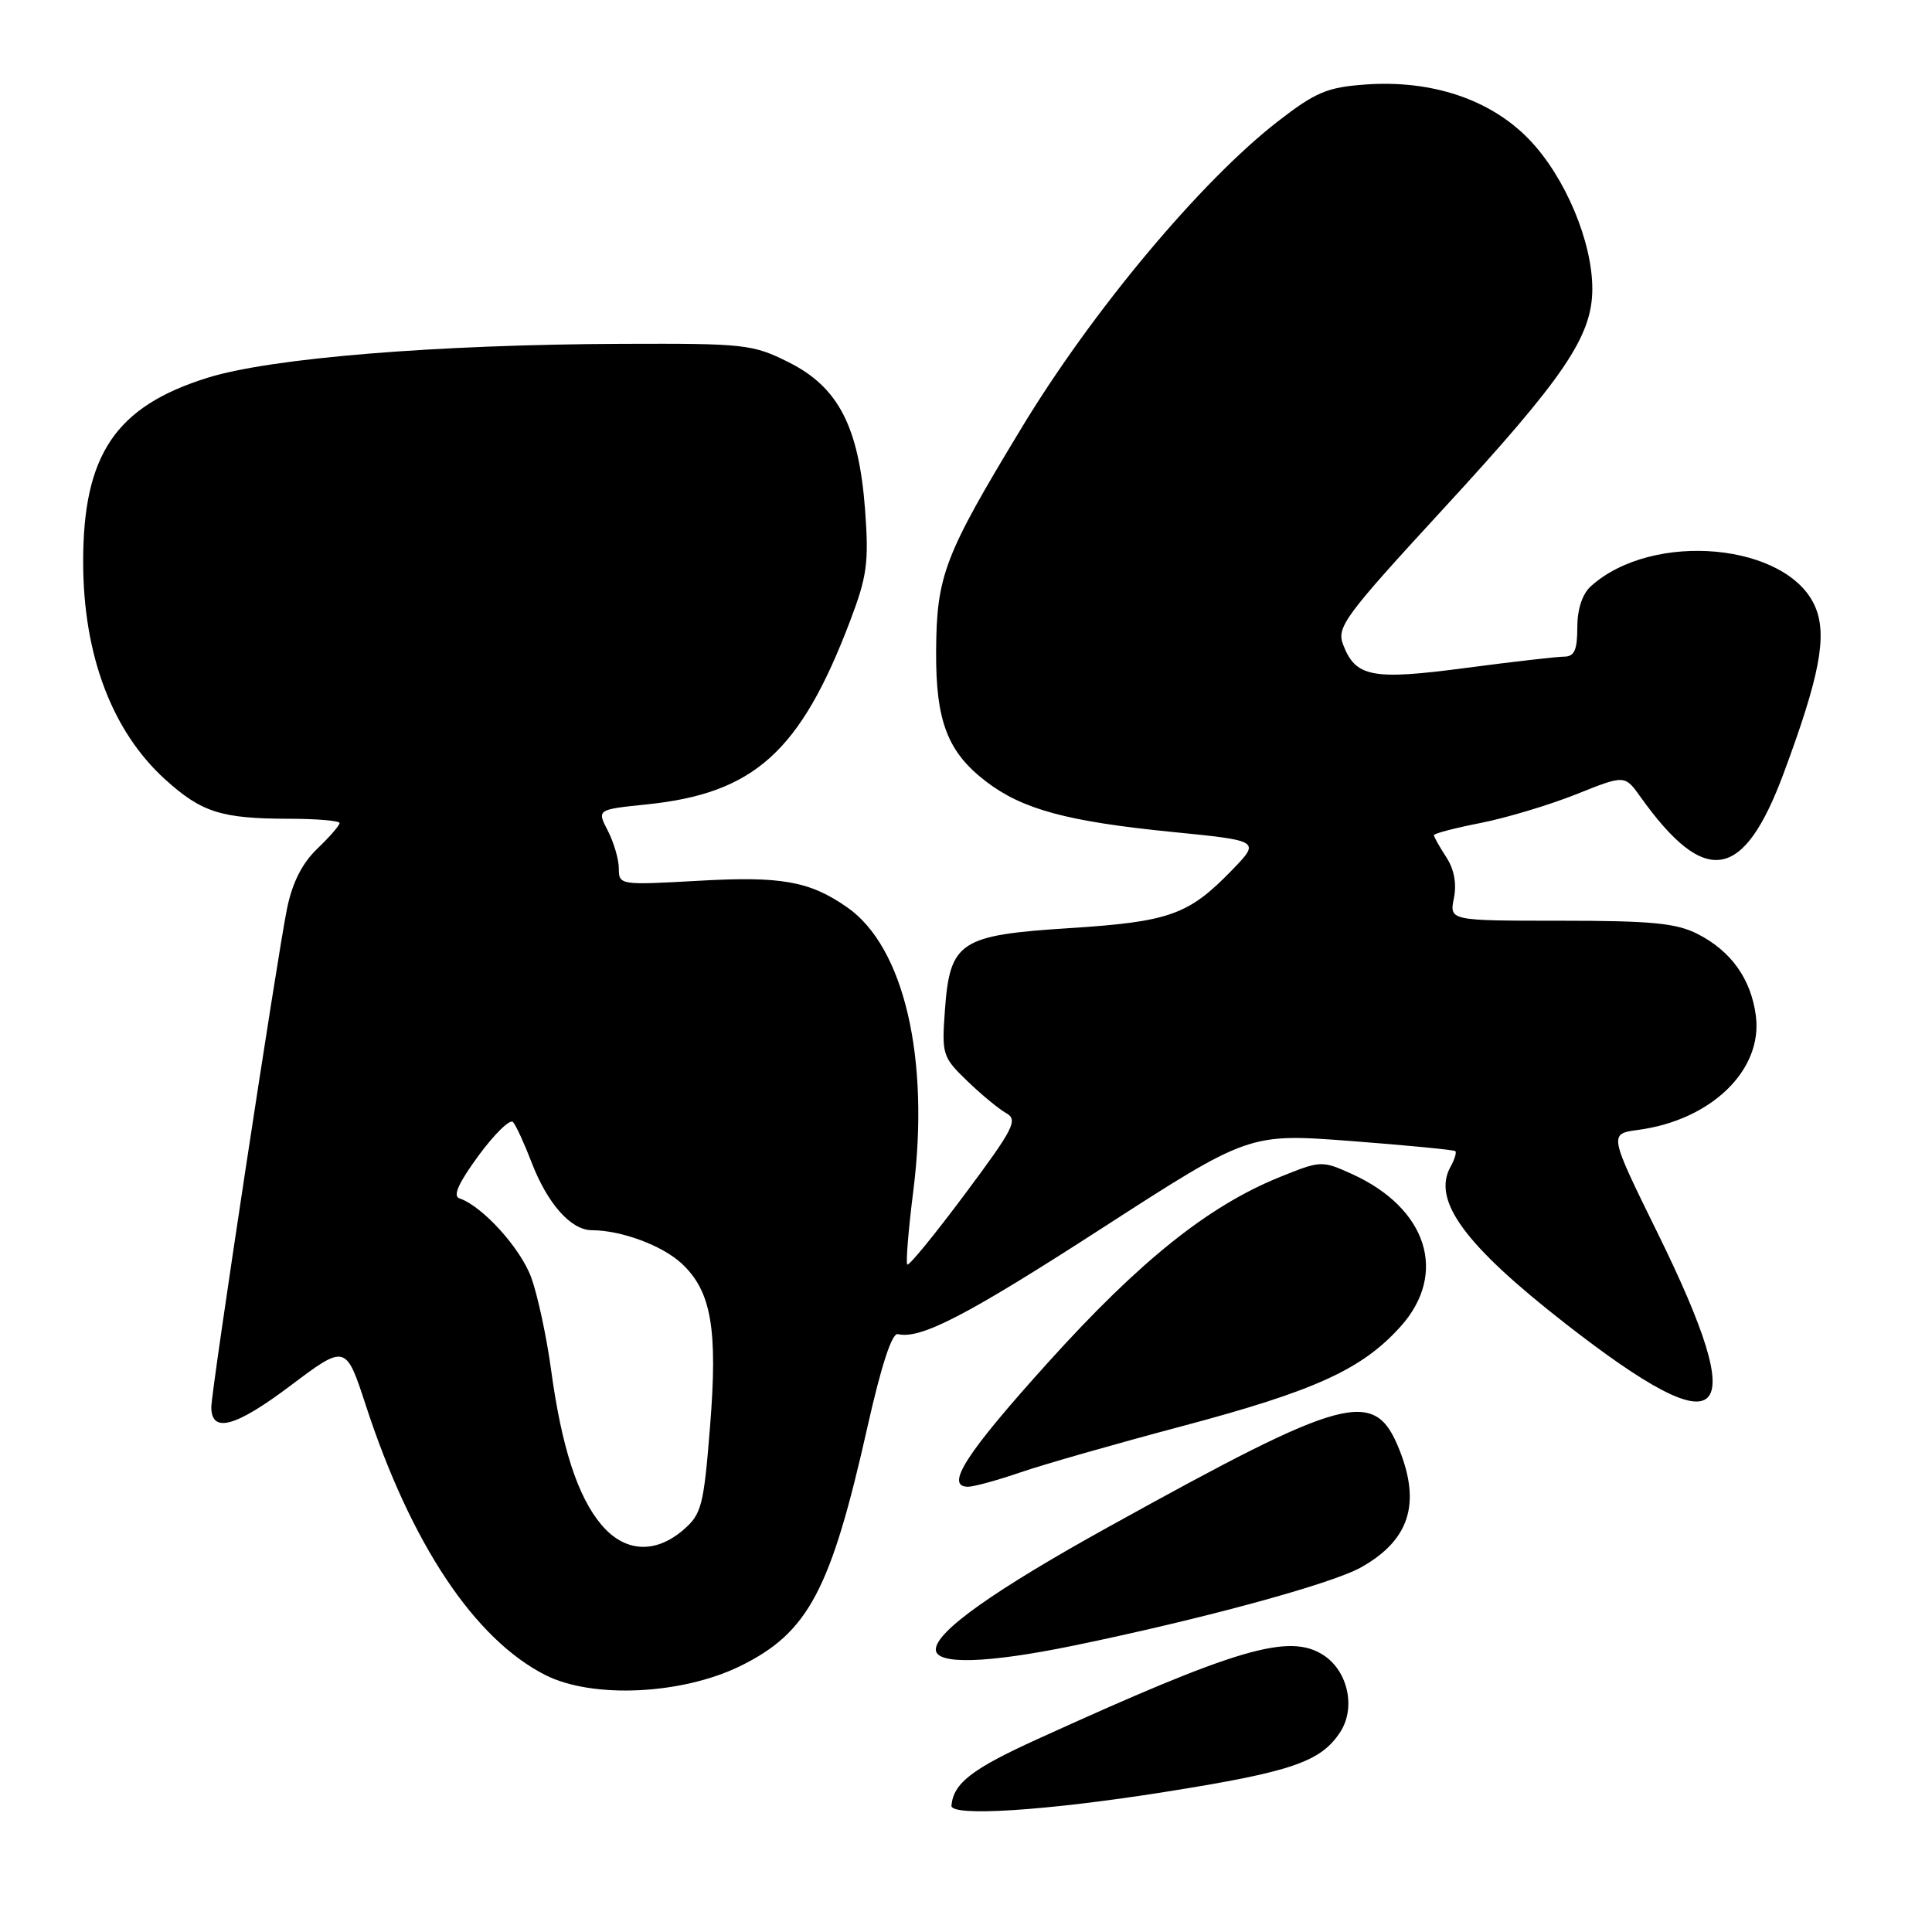 <?xml version="1.0" encoding="UTF-8" standalone="no"?>
<!DOCTYPE svg PUBLIC "-//W3C//DTD SVG 1.1//EN" "http://www.w3.org/Graphics/SVG/1.1/DTD/svg11.dtd" >
<svg xmlns="http://www.w3.org/2000/svg" xmlns:xlink="http://www.w3.org/1999/xlink" version="1.1" viewBox="0 0 256 256">
 <g >
 <path fill="currentColor"
d=" M 154.24 237.46 C 171.14 234.78 174.99 233.47 177.58 229.52 C 179.67 226.32 178.63 221.46 175.39 219.33 C 170.85 216.36 164.01 218.36 137.52 230.42 C 128.76 234.40 126.35 236.27 126.07 239.25 C 125.93 240.75 138.59 239.94 154.24 237.46 Z  M 98.13 220.74 C 107.11 216.32 110.09 210.71 114.96 189.00 C 116.77 180.95 118.19 176.60 118.96 176.78 C 122.01 177.48 128.05 174.35 146.06 162.72 C 165.50 150.17 165.50 150.17 179.00 151.19 C 186.43 151.76 192.65 152.36 192.84 152.53 C 193.03 152.71 192.74 153.63 192.21 154.59 C 189.72 159.05 194.06 164.97 207.50 175.44 C 228.84 192.07 232.14 188.81 219.66 163.42 C 213.18 150.24 213.18 150.24 217.06 149.72 C 226.76 148.42 233.60 141.78 232.66 134.59 C 232.02 129.72 229.39 126.02 224.93 123.75 C 222.12 122.32 218.82 122.00 206.78 122.00 C 192.05 122.00 192.05 122.00 192.65 119.01 C 193.04 117.07 192.68 115.16 191.62 113.55 C 190.73 112.18 190.00 110.89 190.00 110.67 C 190.00 110.44 192.80 109.71 196.23 109.04 C 199.65 108.36 205.34 106.65 208.87 105.24 C 215.29 102.67 215.29 102.67 217.37 105.59 C 225.95 117.60 231.02 116.77 236.33 102.50 C 241.10 89.68 242.14 84.27 240.55 80.46 C 236.99 71.96 218.98 70.28 210.79 77.69 C 209.66 78.71 209.00 80.73 209.00 83.15 C 209.00 86.15 208.61 87.00 207.25 87.01 C 206.29 87.01 200.41 87.69 194.19 88.51 C 181.79 90.15 179.61 89.73 177.96 85.39 C 177.09 83.10 178.18 81.62 191.25 67.42 C 207.30 49.99 210.98 44.56 210.99 38.29 C 211.00 32.02 207.38 23.43 202.64 18.50 C 197.53 13.18 189.73 10.56 180.90 11.20 C 175.84 11.57 174.32 12.21 169.29 16.11 C 159.12 24.01 144.77 41.16 135.41 56.62 C 125.10 73.64 124.10 76.25 124.04 86.35 C 123.99 95.58 125.57 99.68 130.69 103.58 C 135.49 107.24 141.42 108.85 155.25 110.23 C 167.01 111.40 167.01 111.40 163.26 115.28 C 157.50 121.23 154.98 122.13 141.75 122.98 C 127.13 123.91 125.86 124.75 125.20 133.94 C 124.78 139.72 124.90 140.09 128.16 143.23 C 130.02 145.03 132.35 146.95 133.33 147.50 C 134.92 148.39 134.34 149.53 127.86 158.22 C 123.87 163.57 120.44 167.77 120.22 167.56 C 120.01 167.34 120.37 162.94 121.02 157.78 C 123.23 140.20 119.79 125.47 112.25 120.22 C 107.27 116.75 103.51 116.08 92.51 116.71 C 82.17 117.29 82.00 117.27 82.00 115.10 C 82.00 113.89 81.34 111.63 80.54 110.08 C 79.09 107.27 79.09 107.27 85.67 106.59 C 99.95 105.13 106.06 99.62 112.66 82.24 C 114.90 76.33 115.14 74.52 114.63 67.57 C 113.80 56.54 111.09 51.29 104.50 48.00 C 99.74 45.62 98.70 45.50 82.50 45.56 C 57.81 45.65 35.93 47.43 27.52 50.05 C 15.32 53.85 11.00 60.24 11.02 74.50 C 11.03 86.80 14.86 96.93 21.90 103.29 C 26.72 107.65 29.32 108.47 38.25 108.49 C 41.96 108.49 45.00 108.75 45.00 109.06 C 45.00 109.37 43.67 110.90 42.04 112.46 C 40.04 114.38 38.74 116.94 38.03 120.40 C 36.74 126.72 28.00 184.25 28.00 186.45 C 28.00 189.96 31.17 189.11 38.42 183.66 C 45.82 178.09 45.82 178.09 48.50 186.30 C 54.49 204.60 62.88 217.19 72.26 221.95 C 78.50 225.11 90.35 224.56 98.13 220.74 Z  M 142.22 218.06 C 159.31 214.54 176.44 209.88 180.35 207.68 C 186.74 204.09 188.30 199.28 185.41 192.06 C 182.13 183.86 178.48 184.83 147.00 202.26 C 131.71 210.72 124.00 216.19 124.00 218.57 C 124.00 220.61 130.72 220.42 142.22 218.06 Z  M 135.21 195.10 C 138.25 194.05 147.88 191.30 156.62 188.98 C 174.24 184.29 180.44 181.47 185.55 175.81 C 191.91 168.77 189.13 160.07 179.09 155.54 C 175.15 153.76 174.99 153.77 169.52 155.99 C 160.10 159.81 151.04 167.06 138.95 180.45 C 128.01 192.56 125.14 197.00 128.27 197.00 C 129.05 197.00 132.17 196.14 135.21 195.10 Z  M 79.68 202.03 C 76.54 198.30 74.42 191.77 73.02 181.50 C 72.42 177.10 71.24 171.61 70.40 169.30 C 68.98 165.39 63.92 159.81 60.88 158.79 C 59.97 158.49 60.75 156.75 63.42 153.11 C 65.54 150.23 67.59 148.23 67.98 148.68 C 68.38 149.13 69.48 151.53 70.43 154.00 C 72.54 159.50 75.65 163.00 78.42 163.01 C 82.32 163.02 87.72 165.02 90.30 167.40 C 94.26 171.07 95.13 176.05 94.08 189.08 C 93.24 199.58 92.96 200.64 90.53 202.73 C 86.79 205.94 82.75 205.68 79.68 202.03 Z "/>
</g>
</svg>